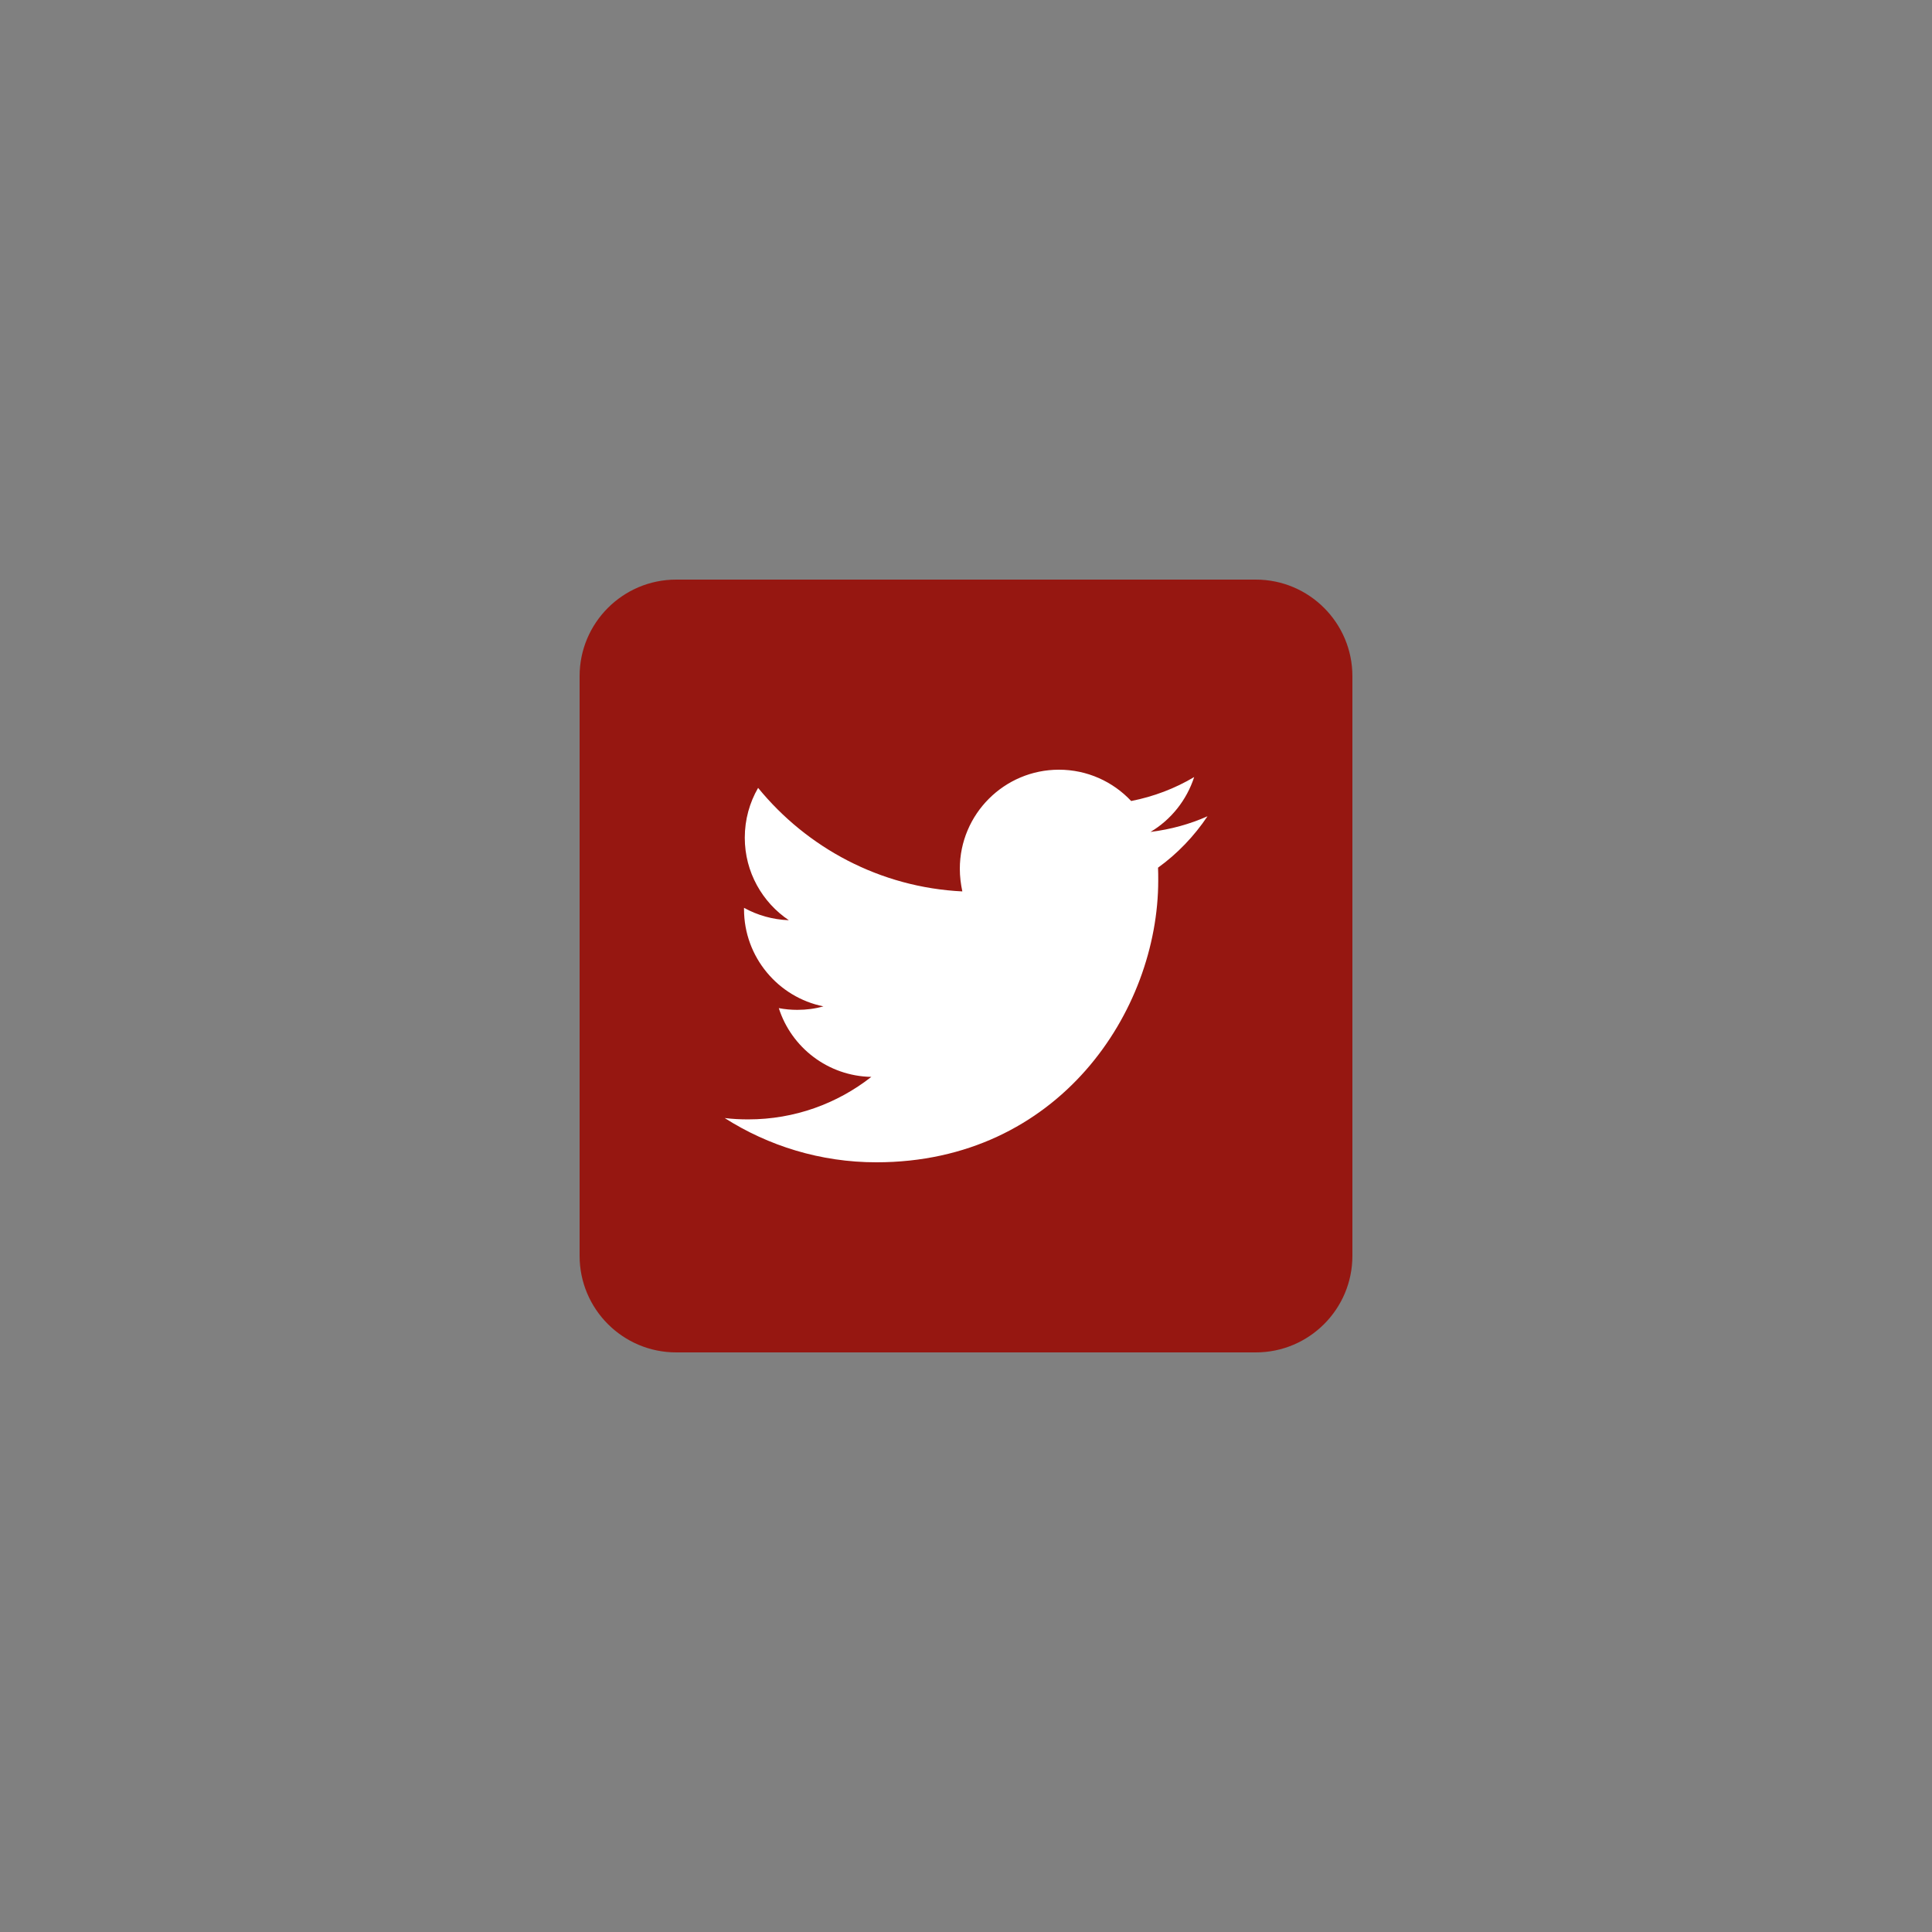<svg xmlns="http://www.w3.org/2000/svg" xmlns:xlink="http://www.w3.org/1999/xlink" width="500" zoomAndPan="magnify" viewBox="0 0 375 375" height="500" preserveAspectRatio="xMidYMid meet" version="1.0"><rect x="0" y="0" width="375" height="375" fill="#808080" stroke="none"/><defs><clipPath id="id1"><path d="M 112.5 112.5 L 262.5 112.5 L 262.5 262.5 L 112.5 262.5 Z M 112.5 112.5 " clip-rule="nonzero"/></clipPath></defs><g clip-path="url(#id1)"><path fill="#961711" d="M 243.75 262.5 L 131.25 262.5 C 120.898 262.5 112.5 254.102 112.5 243.75 L 112.5 131.25 C 112.5 120.898 120.898 112.5 131.25 112.5 L 243.75 112.5 C 254.102 112.5 262.5 120.898 262.5 131.25 L 262.5 243.75 C 262.5 254.102 254.102 262.5 243.75 262.5 Z M 243.75 262.5 " fill-opacity="1" fill-rule="nonzero"/></g><path fill="#ffffff" d="M 170.102 225.602 C 205.461 225.602 224.812 196.273 224.812 170.887 C 224.812 170.062 224.812 169.238 224.773 168.414 C 228.523 165.711 231.789 162.301 234.375 158.438 C 230.926 159.977 227.211 160.988 223.312 161.477 C 227.289 159.113 230.324 155.324 231.789 150.824 C 228.074 153.039 223.949 154.613 219.562 155.477 C 216.039 151.727 211.051 149.398 205.539 149.398 C 194.926 149.398 186.301 158.023 186.301 168.637 C 186.301 170.137 186.488 171.602 186.789 173.023 C 170.812 172.238 156.637 164.551 147.148 152.926 C 145.5 155.773 144.562 159.074 144.562 162.602 C 144.562 169.273 147.977 175.164 153.113 178.613 C 149.961 178.5 147 177.637 144.414 176.211 C 144.414 176.289 144.414 176.363 144.414 176.477 C 144.414 185.773 151.051 193.574 159.824 195.336 C 158.211 195.789 156.523 196.012 154.762 196.012 C 153.523 196.012 152.324 195.898 151.164 195.676 C 153.602 203.324 160.727 208.875 169.125 209.023 C 162.523 214.199 154.238 217.273 145.238 217.273 C 143.699 217.273 142.164 217.199 140.664 217.012 C 149.137 222.414 159.262 225.602 170.102 225.602 " fill-opacity="1" fill-rule="nonzero"/></svg>